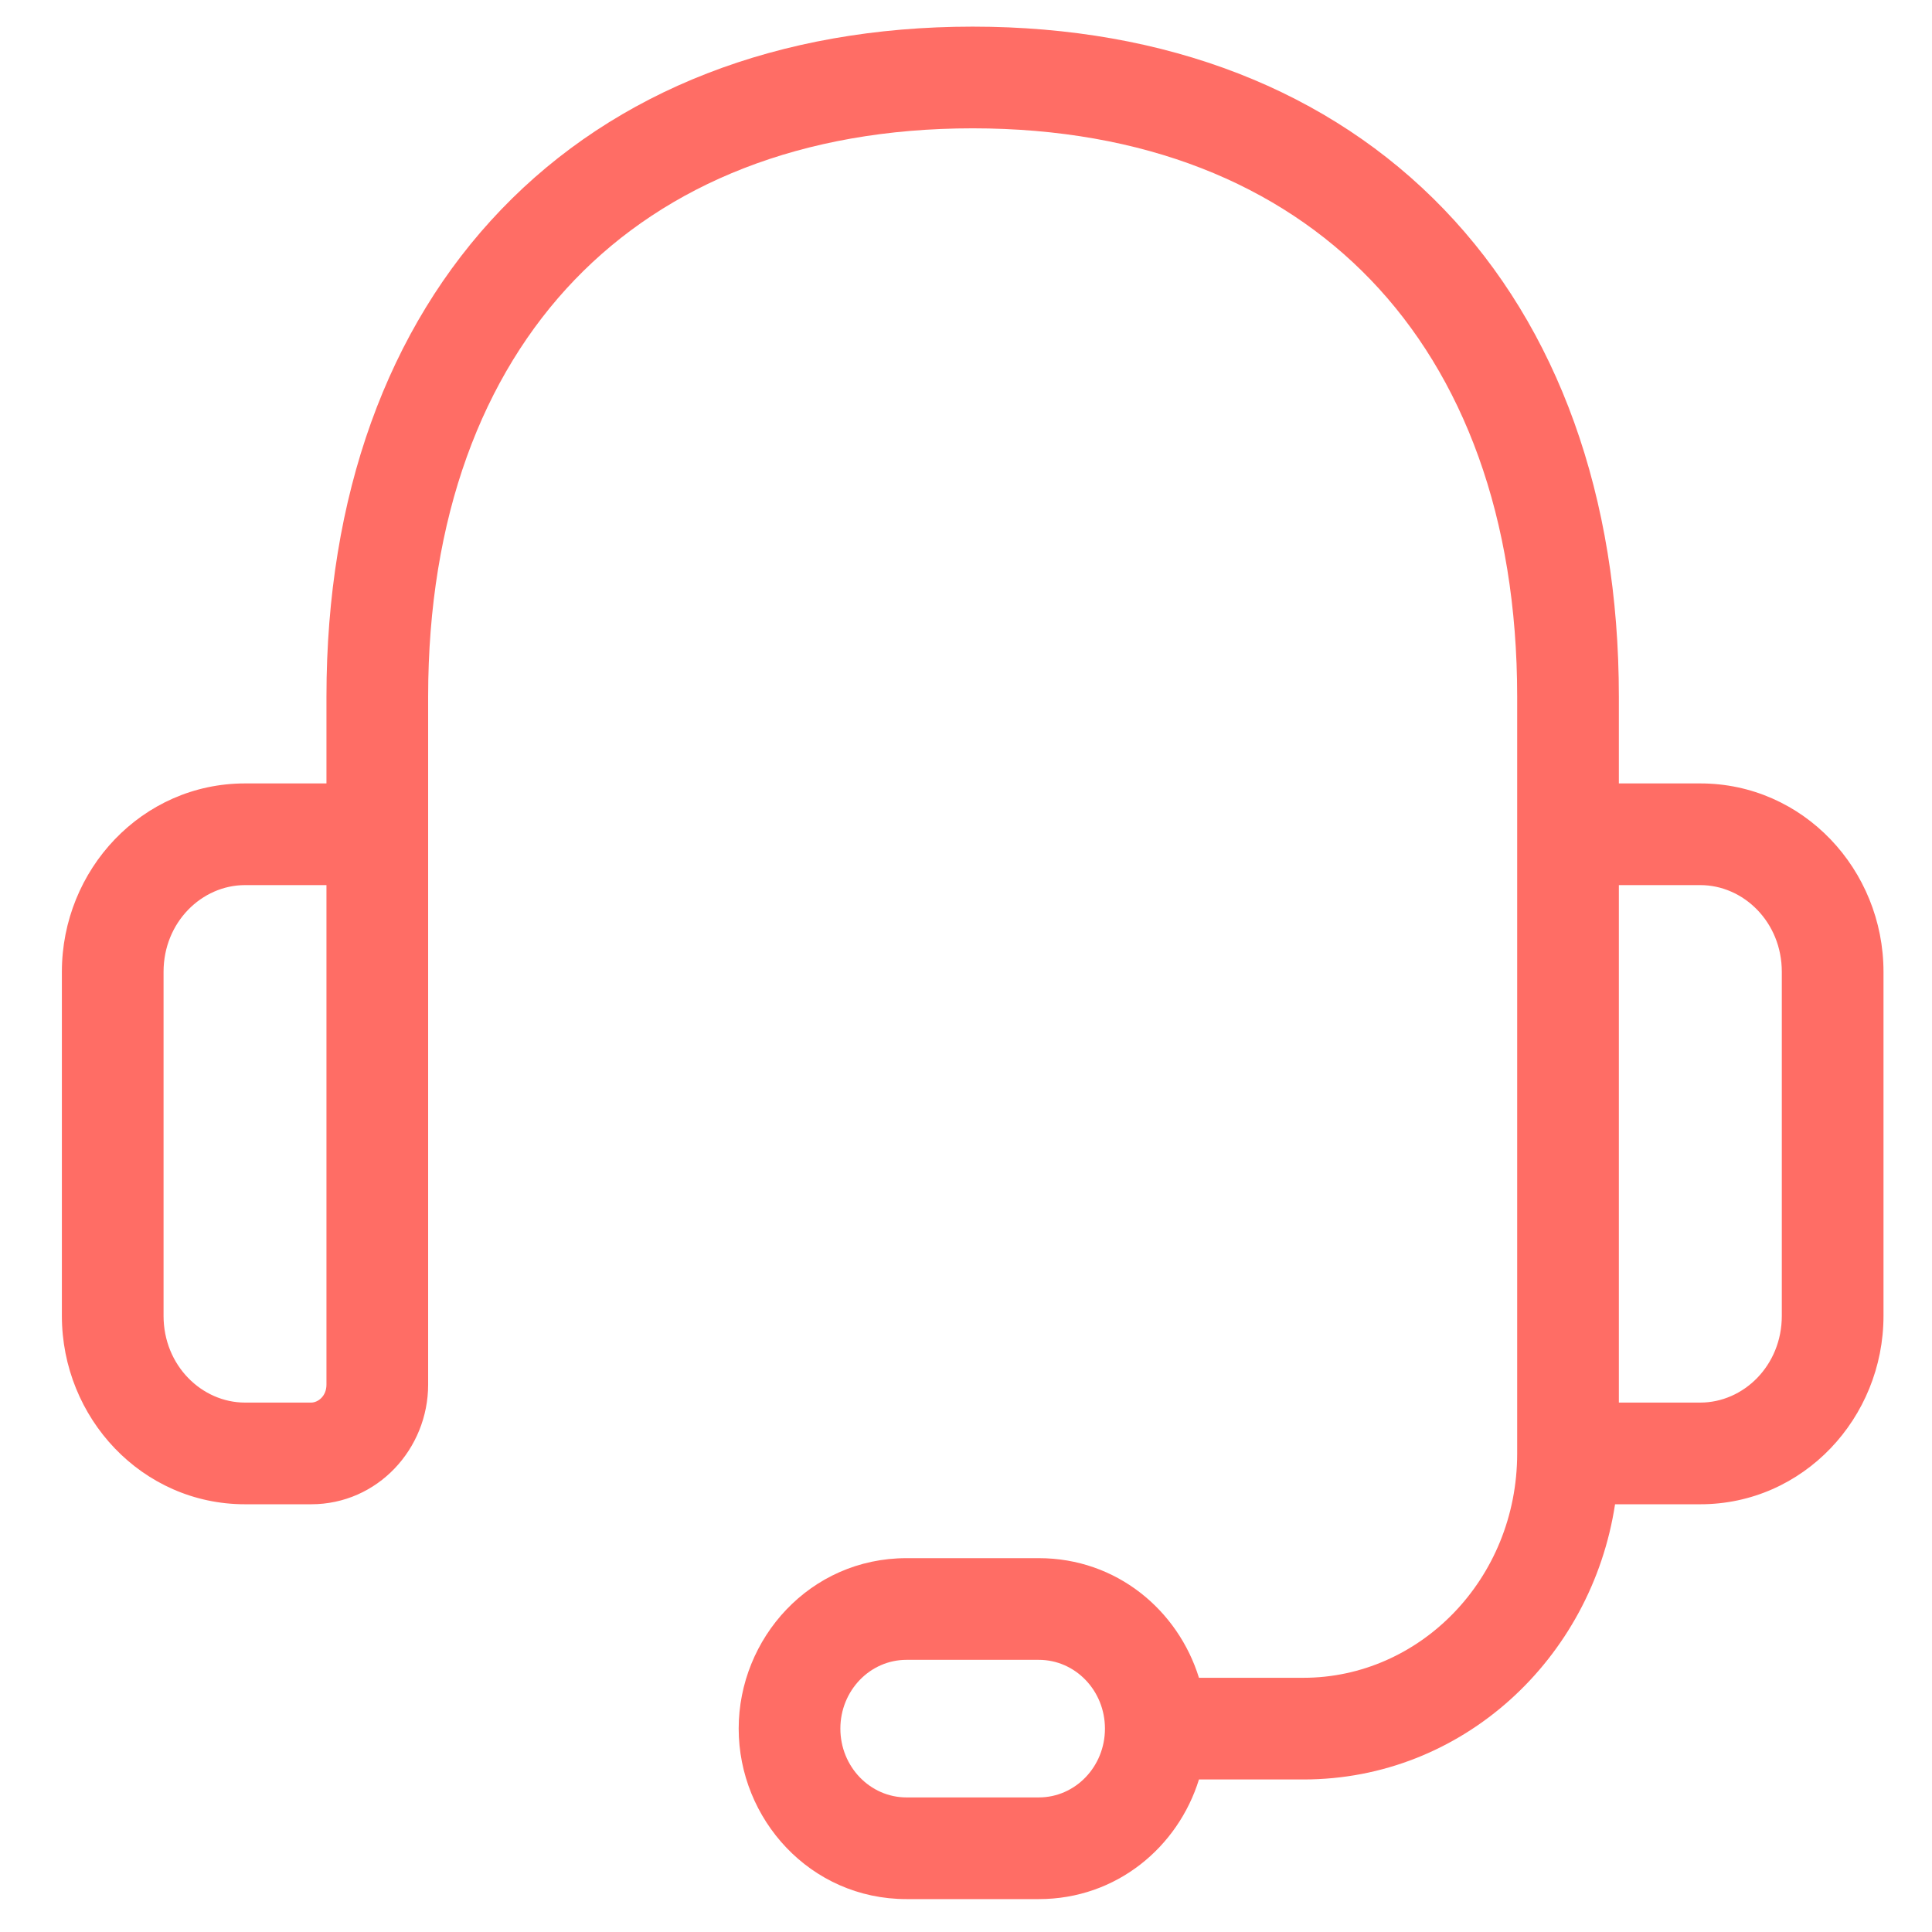 <svg width="34" height="34" viewBox="0 0 37 38" fill="none" xmlns="http://www.w3.org/2000/svg">
<path fill-rule="evenodd" clip-rule="evenodd" d="M10.803 5.504C8.988 7.391 7.921 10.168 7.921 13.703V27.234C7.921 28.496 6.928 29.587 5.62 29.587H4.319C2.293 29.587 0.717 27.89 0.717 25.881V19.115C0.717 17.106 2.293 15.409 4.319 15.409H5.921V13.703C5.921 9.764 7.117 6.452 9.361 4.118C11.609 1.78 14.814 0.524 18.631 0.524C22.449 0.524 25.653 1.78 27.902 4.118C30.146 6.452 31.341 9.764 31.341 13.703V15.409H32.943C34.969 15.409 36.546 17.106 36.546 19.115V25.881C36.546 27.89 34.969 29.587 32.943 29.587H31.266C30.803 32.628 28.264 35 25.137 35H23.082C22.671 36.328 21.462 37.353 19.932 37.353H17.33C15.434 37.353 14.029 35.777 14.029 34C14.029 32.222 15.434 30.647 17.33 30.647H19.932C21.462 30.647 22.671 31.671 23.082 33H25.137C27.422 33 29.341 31.061 29.341 28.587V13.703C29.341 10.168 28.274 7.391 26.46 5.504C24.65 3.622 22 2.524 18.631 2.524C15.263 2.524 12.613 3.622 10.803 5.504ZM31.341 27.587H32.943C33.792 27.587 34.546 26.86 34.546 25.881V19.115C34.546 18.136 33.792 17.409 32.943 17.409H31.341V27.587ZM5.921 17.409H4.319C3.471 17.409 2.717 18.136 2.717 19.115V25.881C2.717 26.86 3.471 27.587 4.319 27.587H5.62C5.75 27.587 5.921 27.466 5.921 27.234V17.409ZM17.33 32.647C16.612 32.647 16.029 33.252 16.029 34C16.029 34.747 16.612 35.353 17.33 35.353H19.932C20.651 35.353 21.233 34.747 21.233 34C21.233 33.252 20.651 32.647 19.932 32.647H17.33Z" fill="#FF6D65"/>
</svg>
